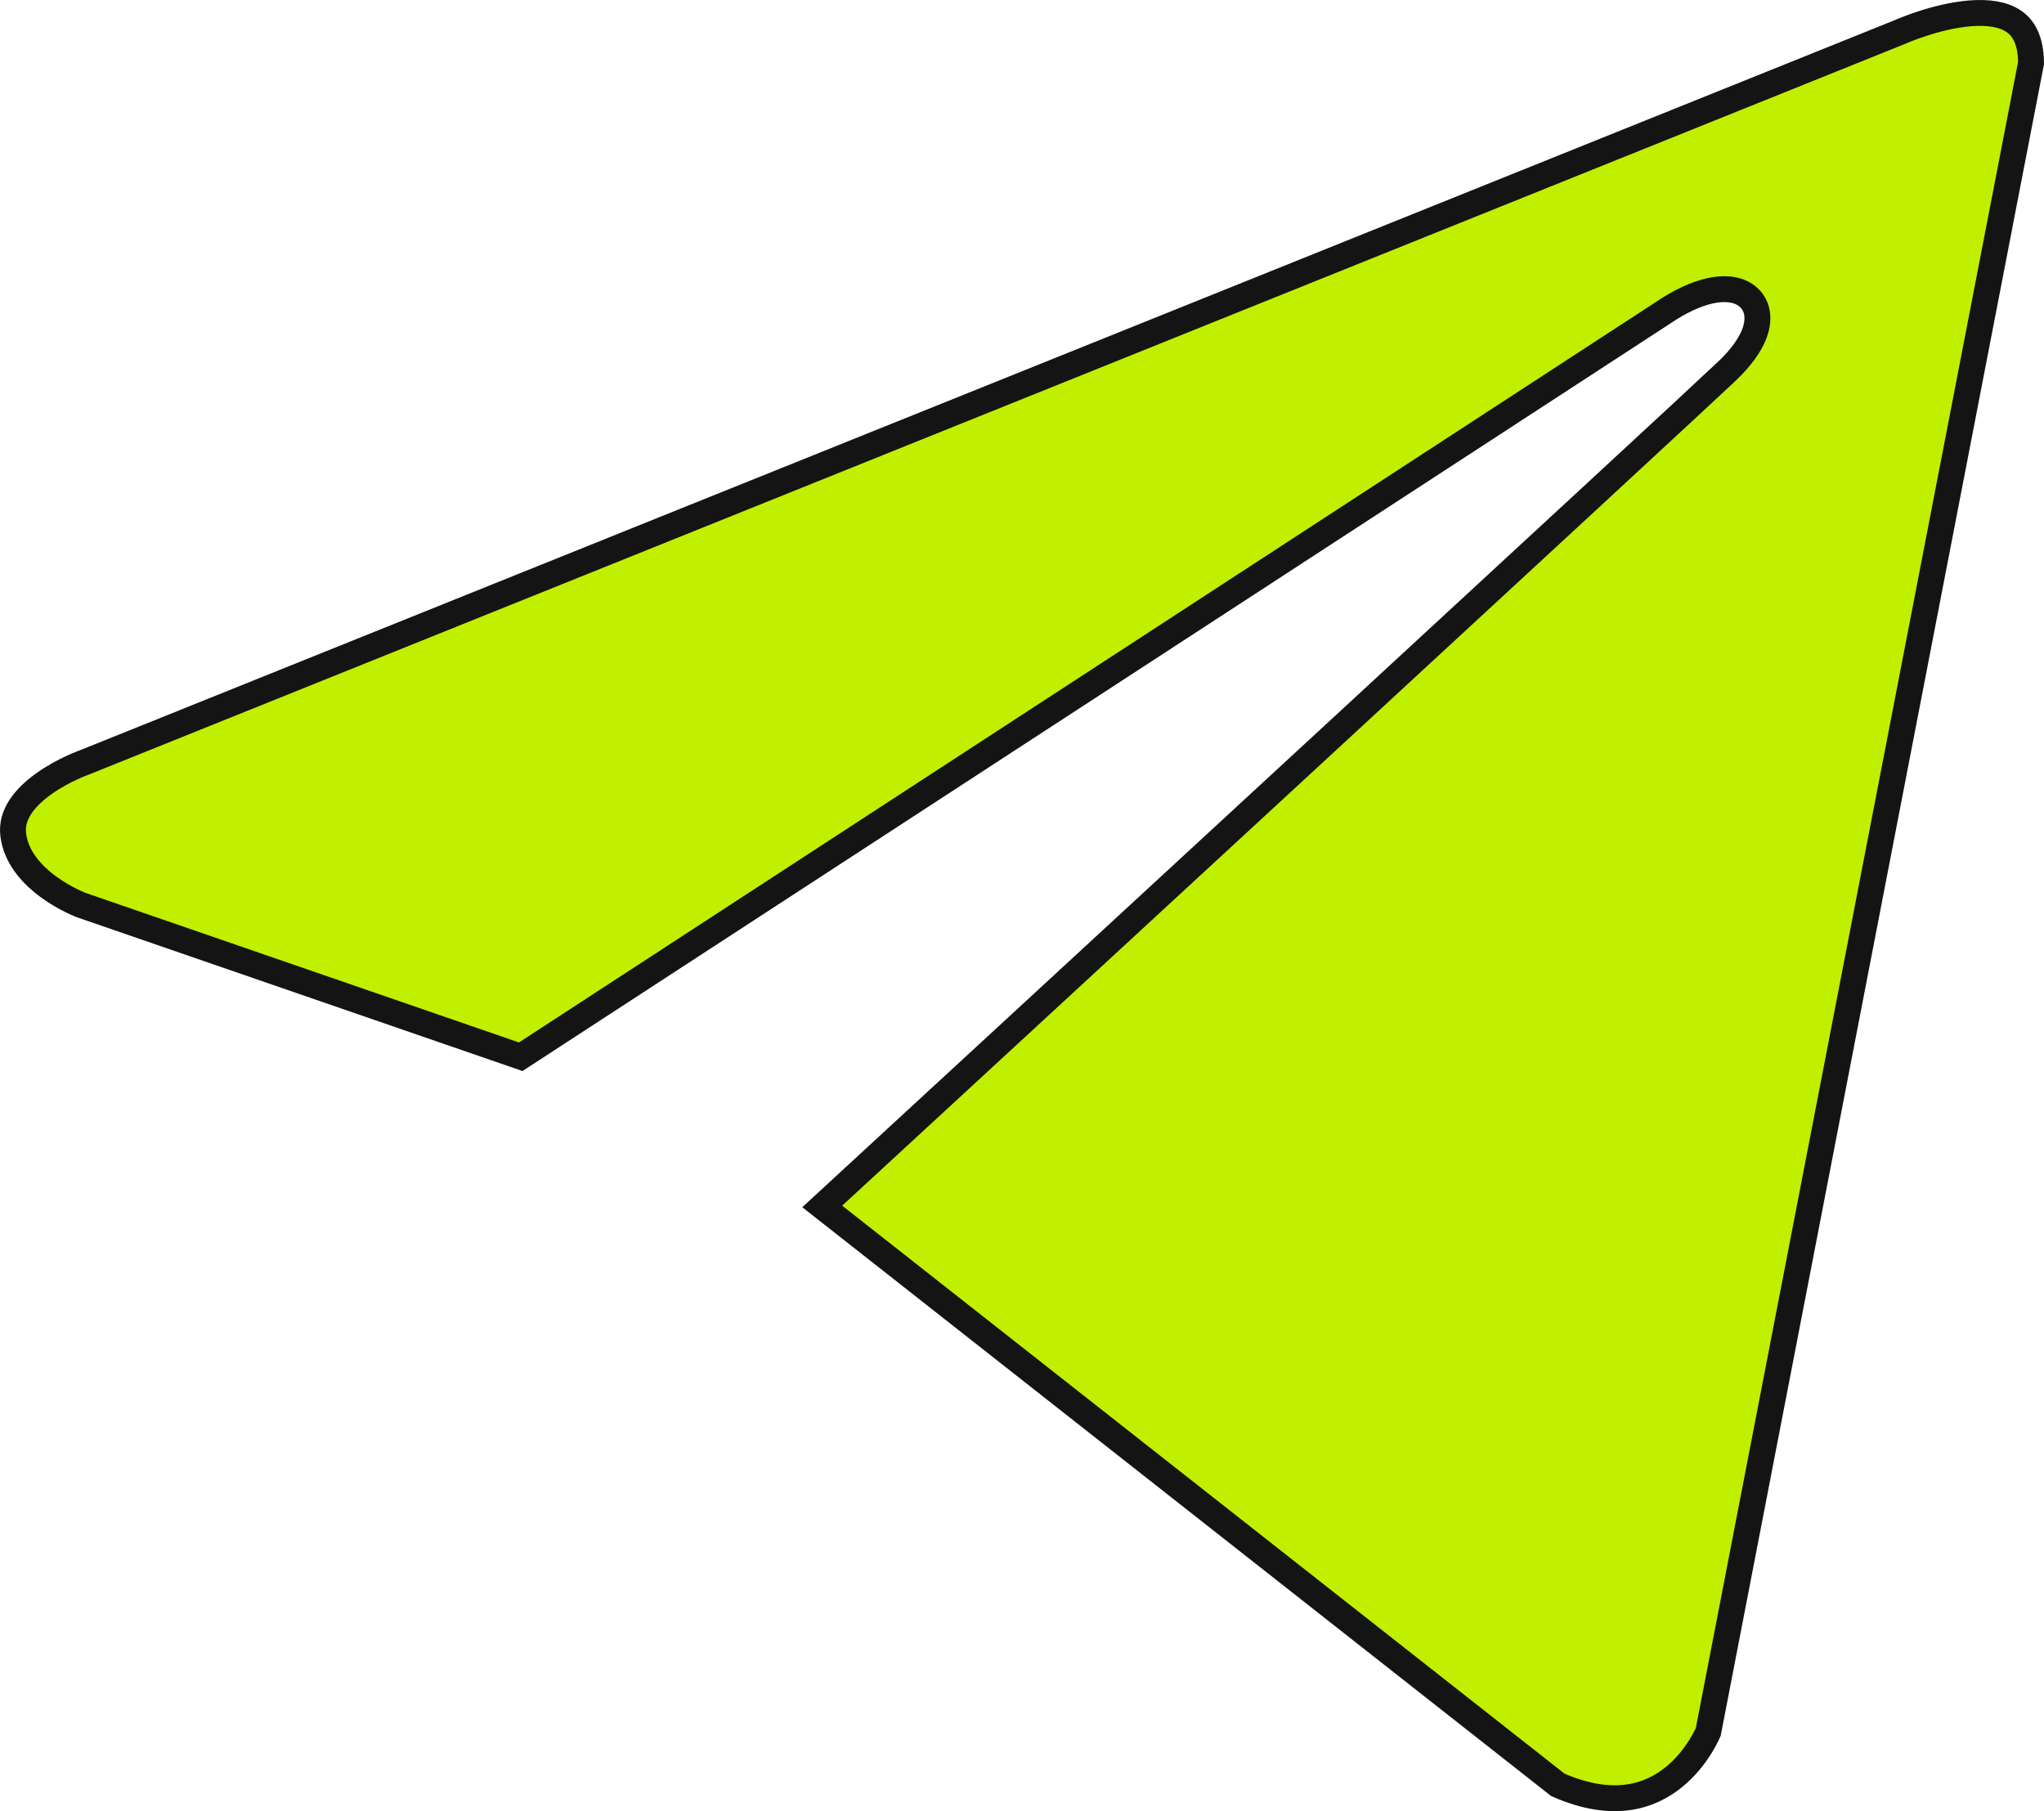 <svg width="79" height="70" viewBox="0 0 79 70" fill="none" xmlns="http://www.w3.org/2000/svg">
<path d="M60.212 68.985L31.779 46.628C37.126 41.703 65.465 15.571 66.746 14.345L66.747 14.345C67.287 13.829 67.649 13.327 67.817 12.866C67.984 12.406 67.982 11.885 67.608 11.519C67.262 11.181 66.747 11.129 66.261 11.207C65.756 11.289 65.169 11.525 64.539 11.918L64.539 11.918L64.531 11.923L20.126 40.842L3.153 34.985L3.152 34.985L3.135 34.979C3.119 34.972 3.093 34.962 3.06 34.948C2.993 34.92 2.896 34.877 2.776 34.819C2.537 34.702 2.217 34.526 1.891 34.289C1.226 33.806 0.617 33.13 0.511 32.26L0.511 32.259C0.415 31.478 0.963 30.804 1.732 30.264C2.1 30.006 2.479 29.808 2.769 29.673C2.913 29.606 3.033 29.556 3.116 29.523C3.157 29.506 3.189 29.494 3.21 29.486L3.233 29.478L3.238 29.476L3.238 29.476L3.239 29.476L3.239 29.476L3.239 29.476L3.249 29.472L3.26 29.468L73.42 1.242L73.43 1.238L73.439 1.234L73.439 1.234L73.439 1.234L73.439 1.234L73.441 1.233L73.451 1.229C73.46 1.225 73.475 1.218 73.494 1.21C73.533 1.193 73.591 1.169 73.666 1.139C73.816 1.08 74.031 0.999 74.29 0.915C74.811 0.744 75.49 0.567 76.156 0.515C76.833 0.462 77.418 0.546 77.821 0.816C78.183 1.057 78.49 1.511 78.5 2.433L66.023 66.94C66.011 66.967 65.993 67.006 65.969 67.056C65.918 67.162 65.839 67.313 65.73 67.489C65.511 67.844 65.176 68.29 64.712 68.67C64.251 69.049 63.665 69.361 62.933 69.464C62.213 69.565 61.316 69.469 60.212 68.985Z" fill="#C1EF00" stroke="#141415"/>
</svg>
